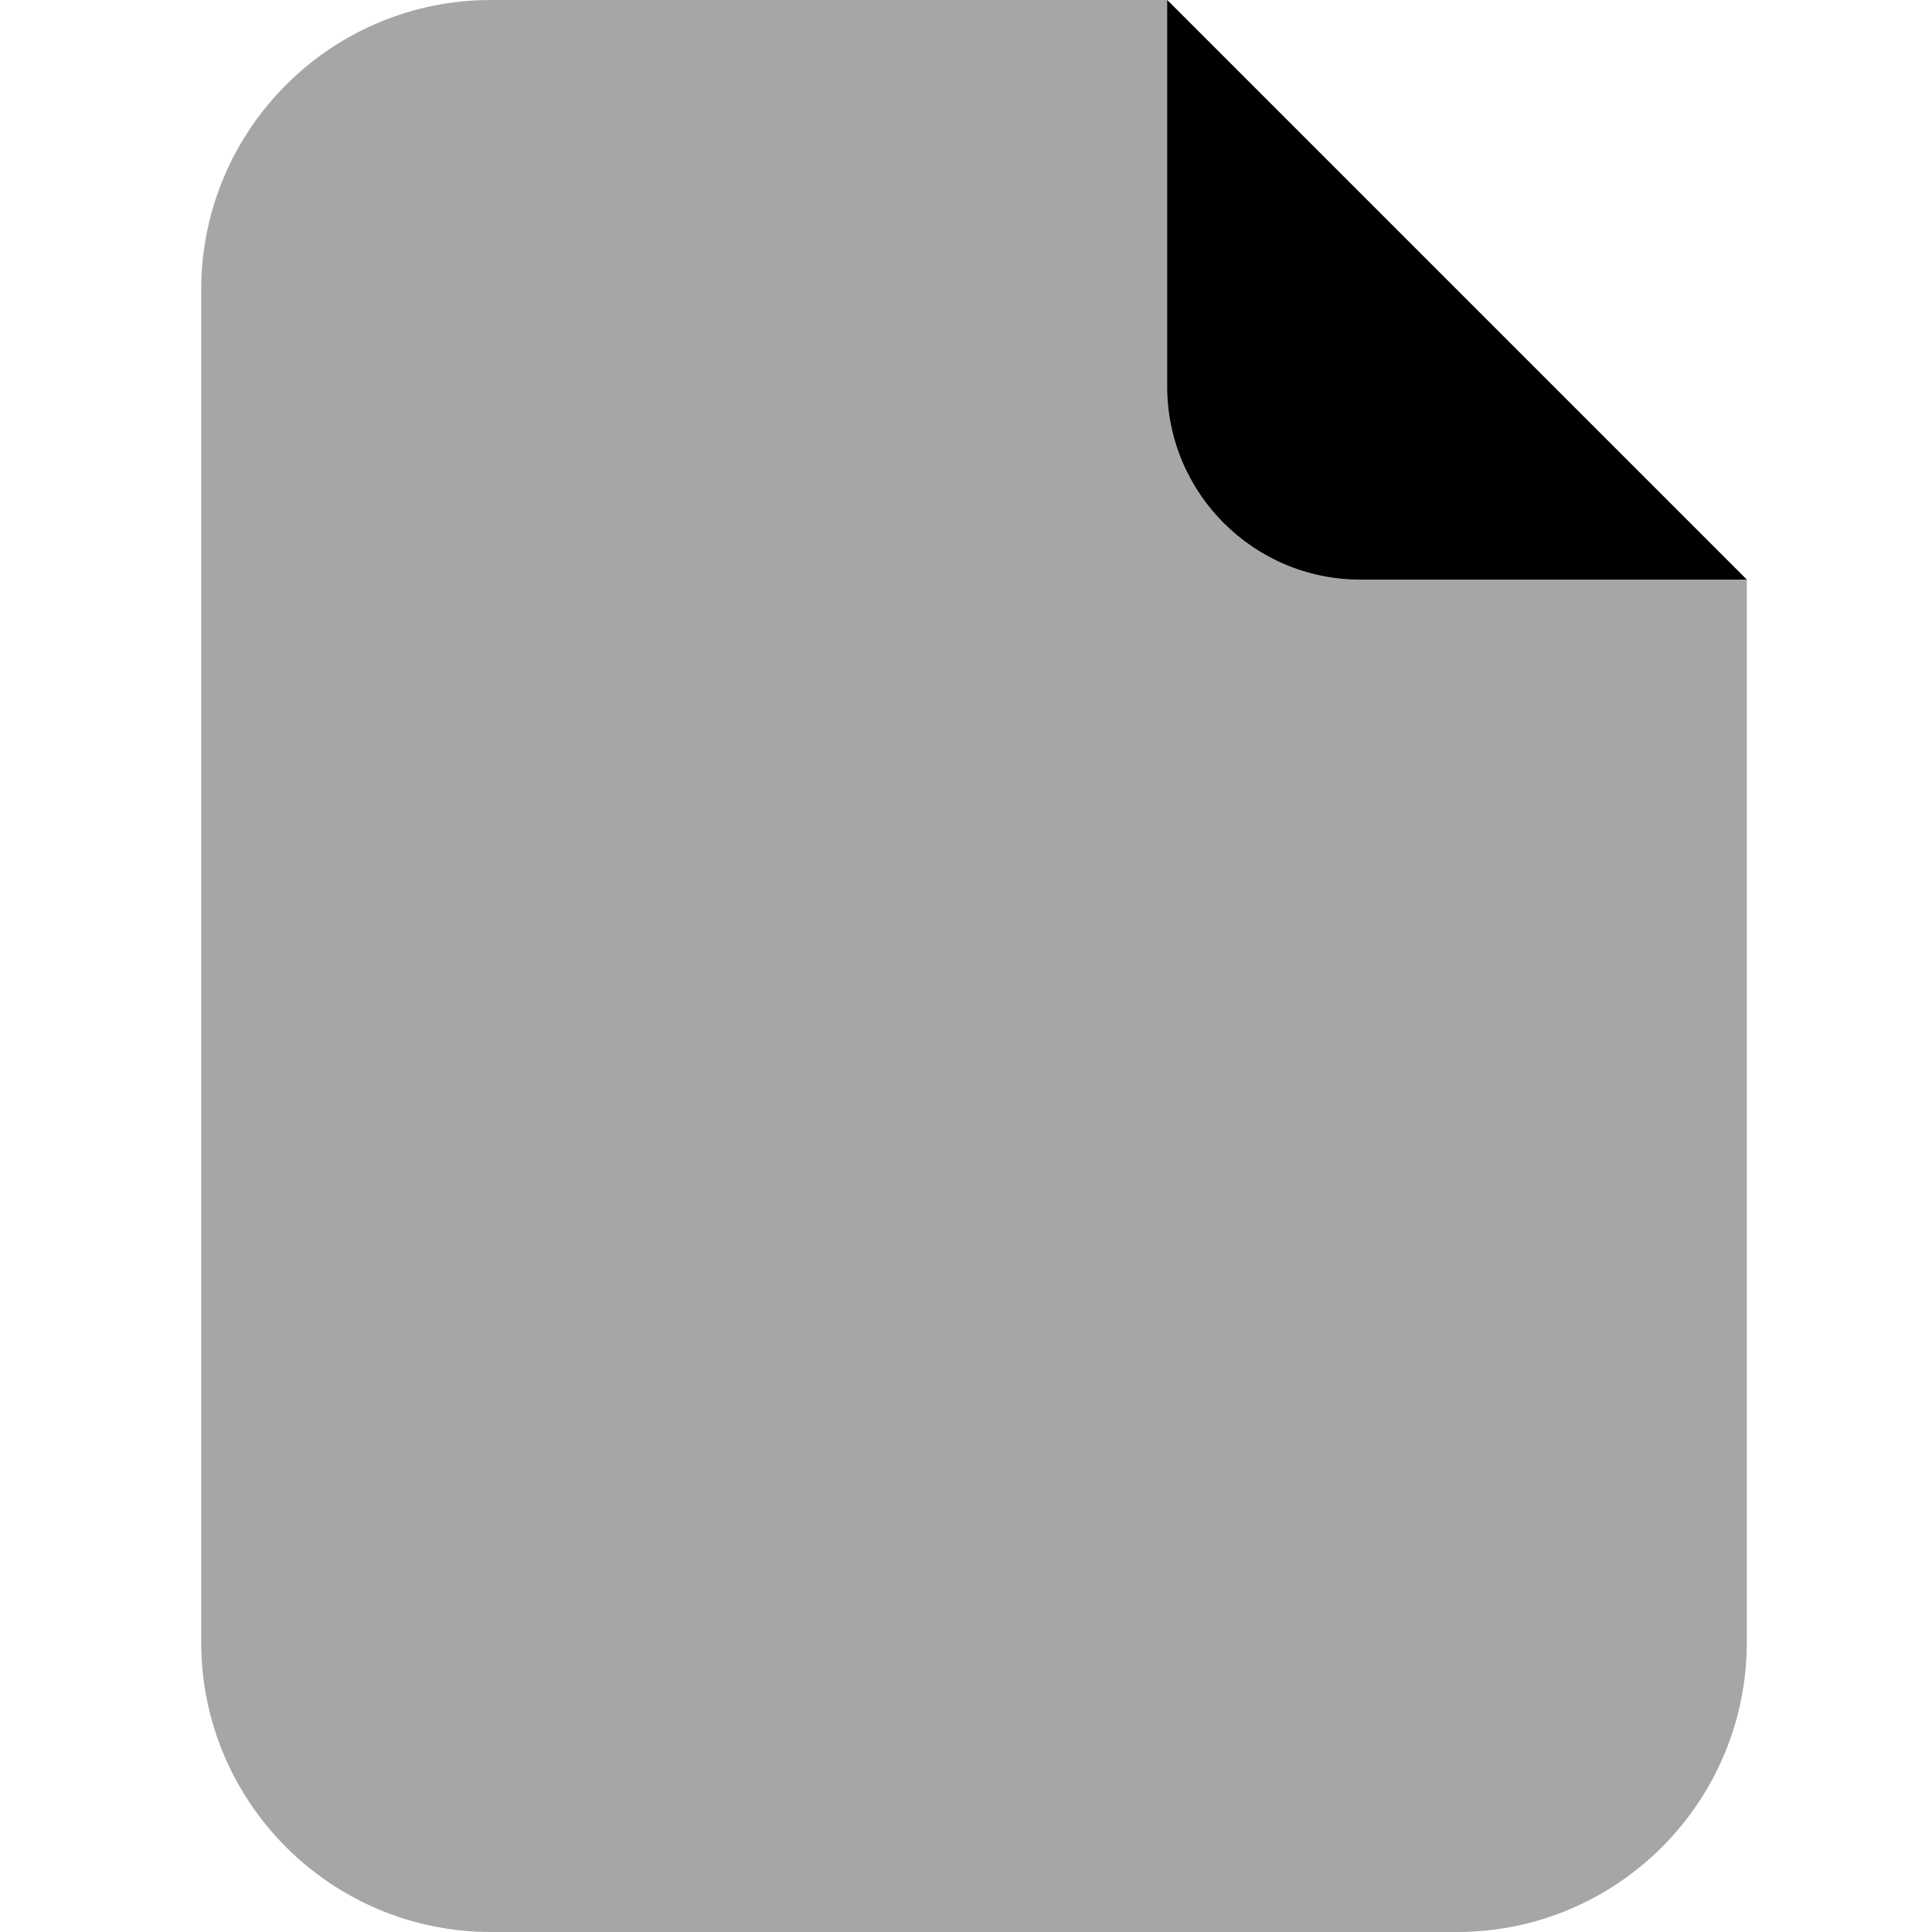 <svg width="14" height="14" viewBox="0 0 14 14" fill="none" xmlns="http://www.w3.org/2000/svg">
<path opacity="0.35" d="M1.458 11.9V2.1C1.458 0.94 2.398 0 3.558 0H8.458L12.658 4.2V11.9C12.658 13.06 11.718 14 10.558 14H3.558C2.398 14 1.458 13.06 1.458 11.9Z" fill="black"/>
<path d="M8.458 2.8V0L12.658 4.2H9.858C9.085 4.2 8.458 3.574 8.458 2.8Z" fill="black"/>
</svg>

